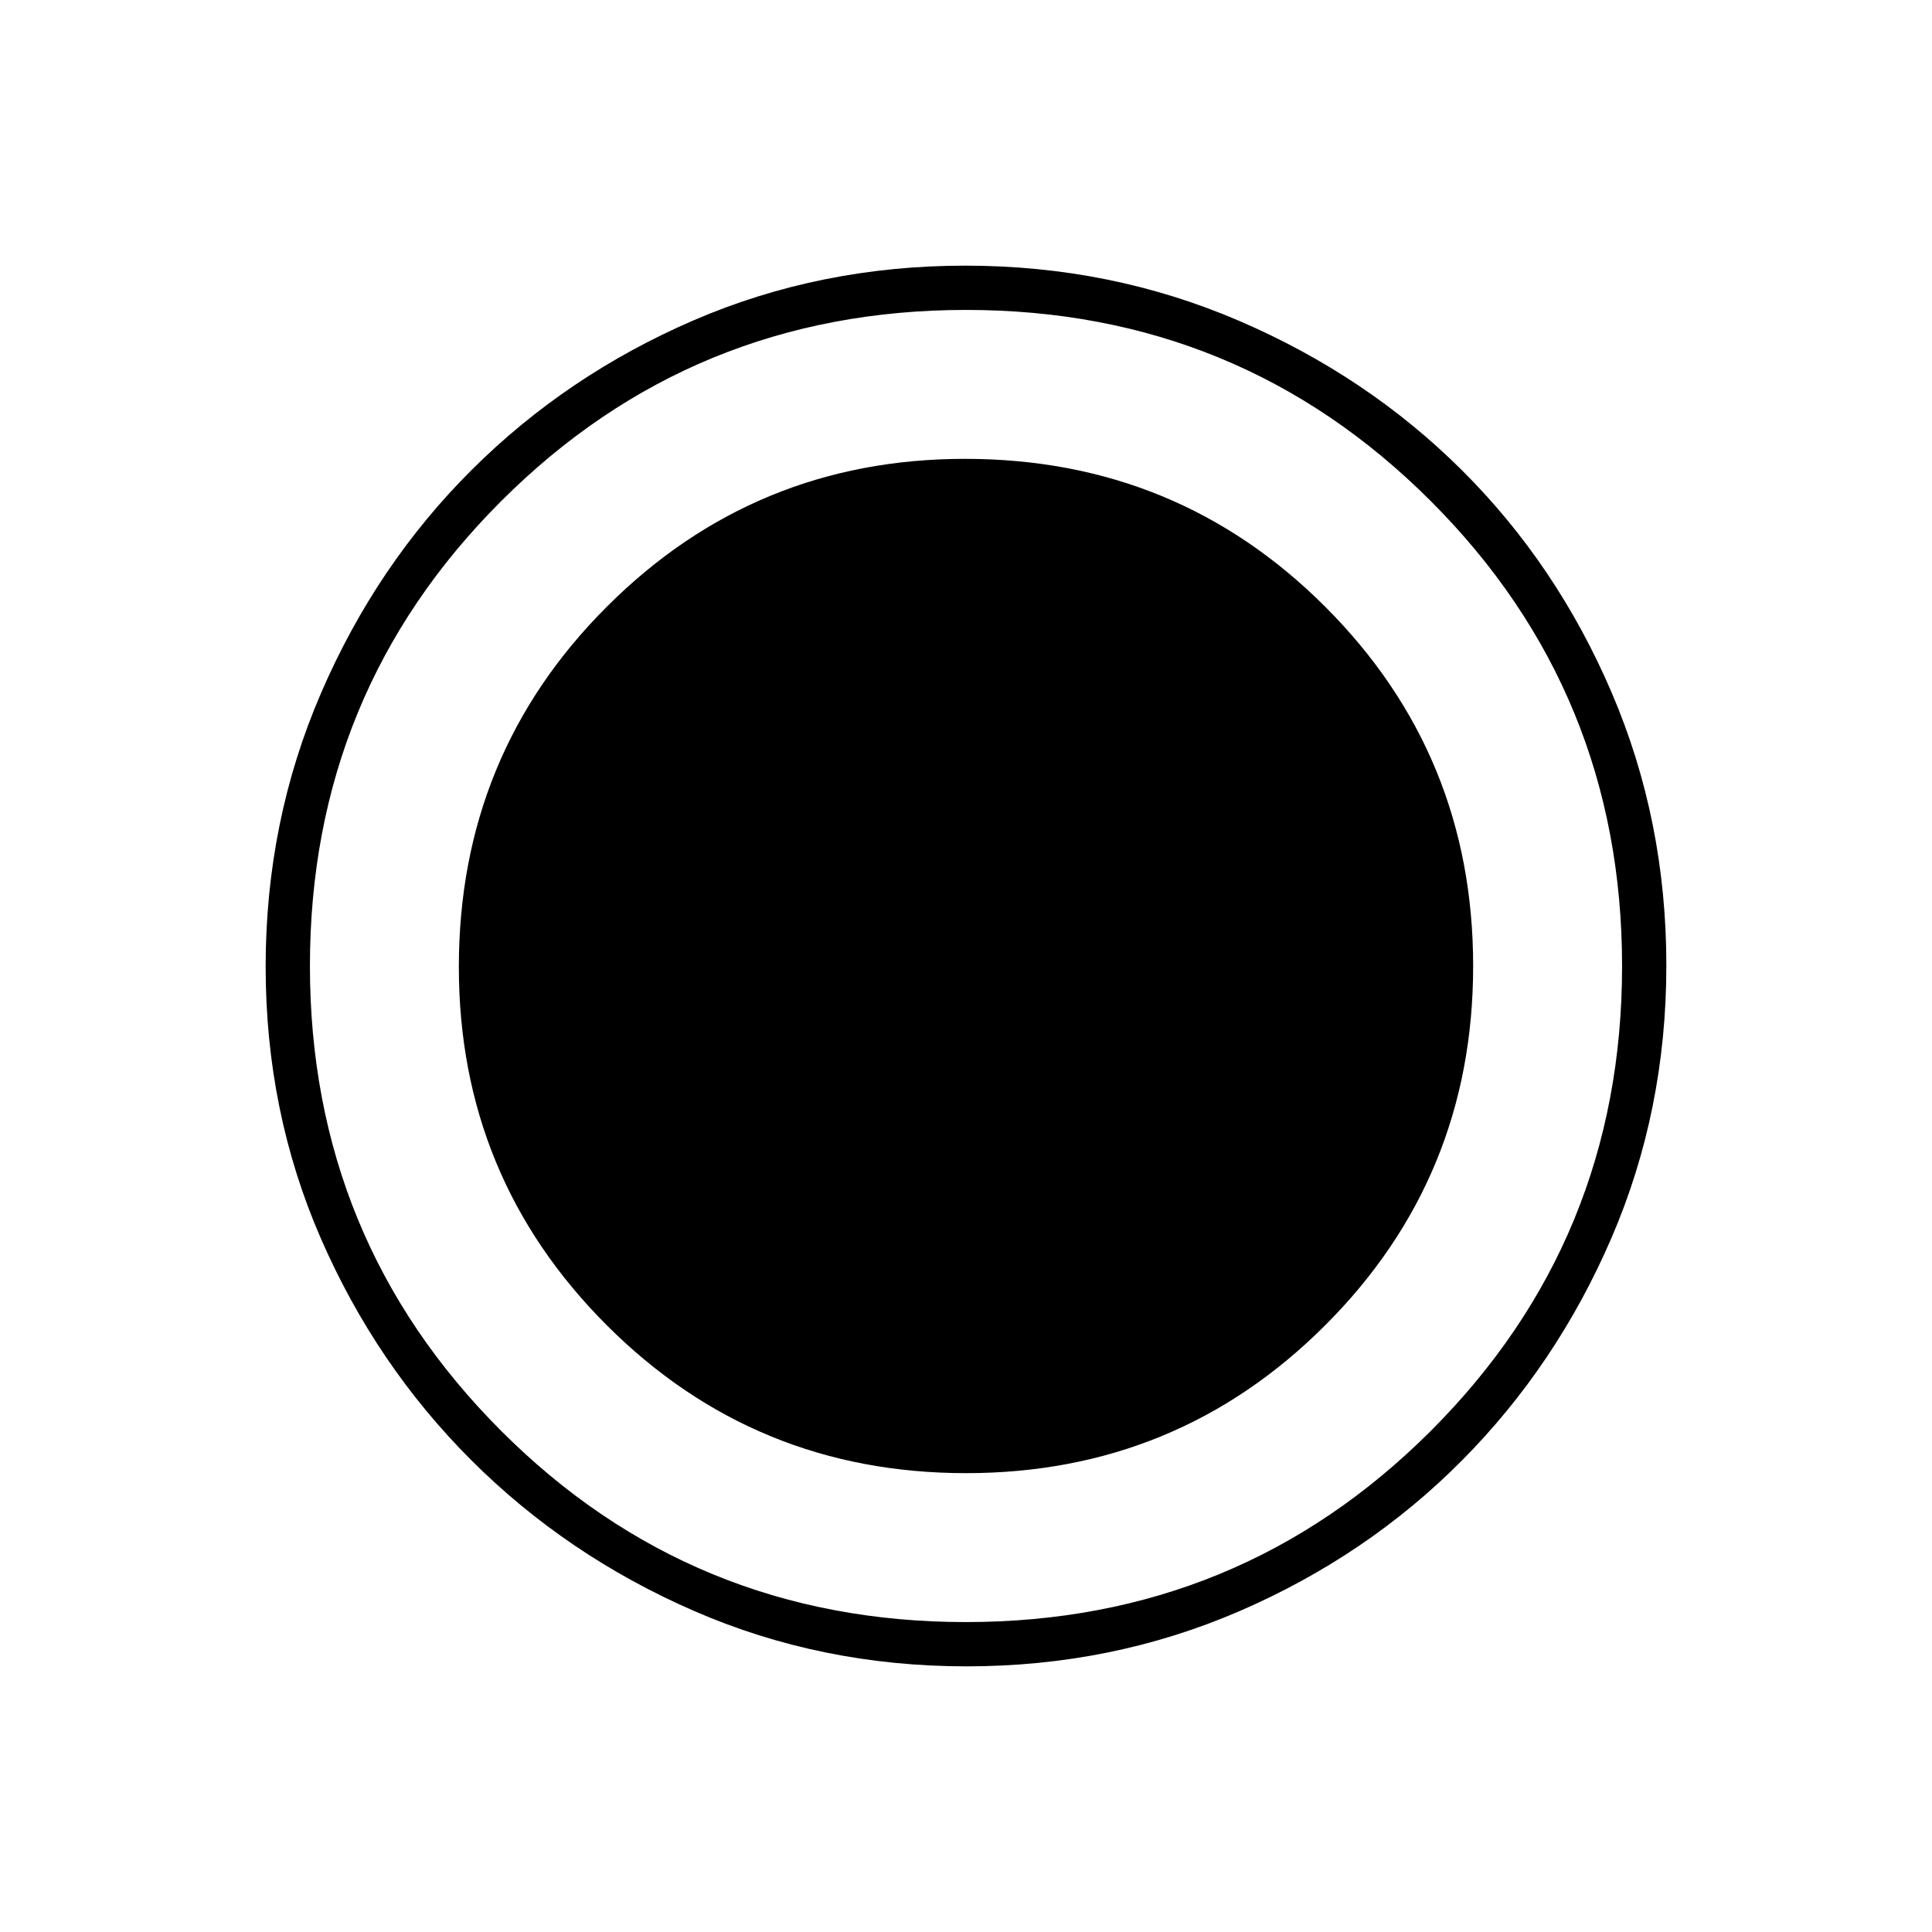 <svg xmlns="http://www.w3.org/2000/svg" height="48" viewBox="0 96 960 960" width="48"><path d="M480.302 924q-72.209 0-135.432-27.523-63.223-27.523-110.62-74.848-47.398-47.325-74.824-110.262Q132 648.43 132 576.302q0-72.209 27.523-135.932 27.523-63.723 74.848-110.87 47.325-47.148 110.262-74.324Q407.57 228 479.698 228q72.209 0 135.937 27.391 63.729 27.392 110.871 74.348 47.142 46.957 74.318 110.394Q828 503.57 828 575.698q0 72.208-27.273 135.432-27.273 63.223-74.348 110.62-47.075 47.398-110.512 74.824Q552.43 924 480.302 924ZM480 828q105 0 178.5-73.5T732 576q0-105-73.5-178.5T479.503 324Q375 324 301.5 397.5 228 471 228 576.497 228 681 301.5 754.5 375 828 480 828Zm-.07 74q135.97 0 231.02-94.98Q806 712.041 806 576.07q0-135.97-94.98-231.02Q616.041 250 480.07 250q-135.97 0-231.02 94.98Q154 439.959 154 575.93q0 135.97 94.98 231.02Q343.959 902 479.93 902Z"/></svg>